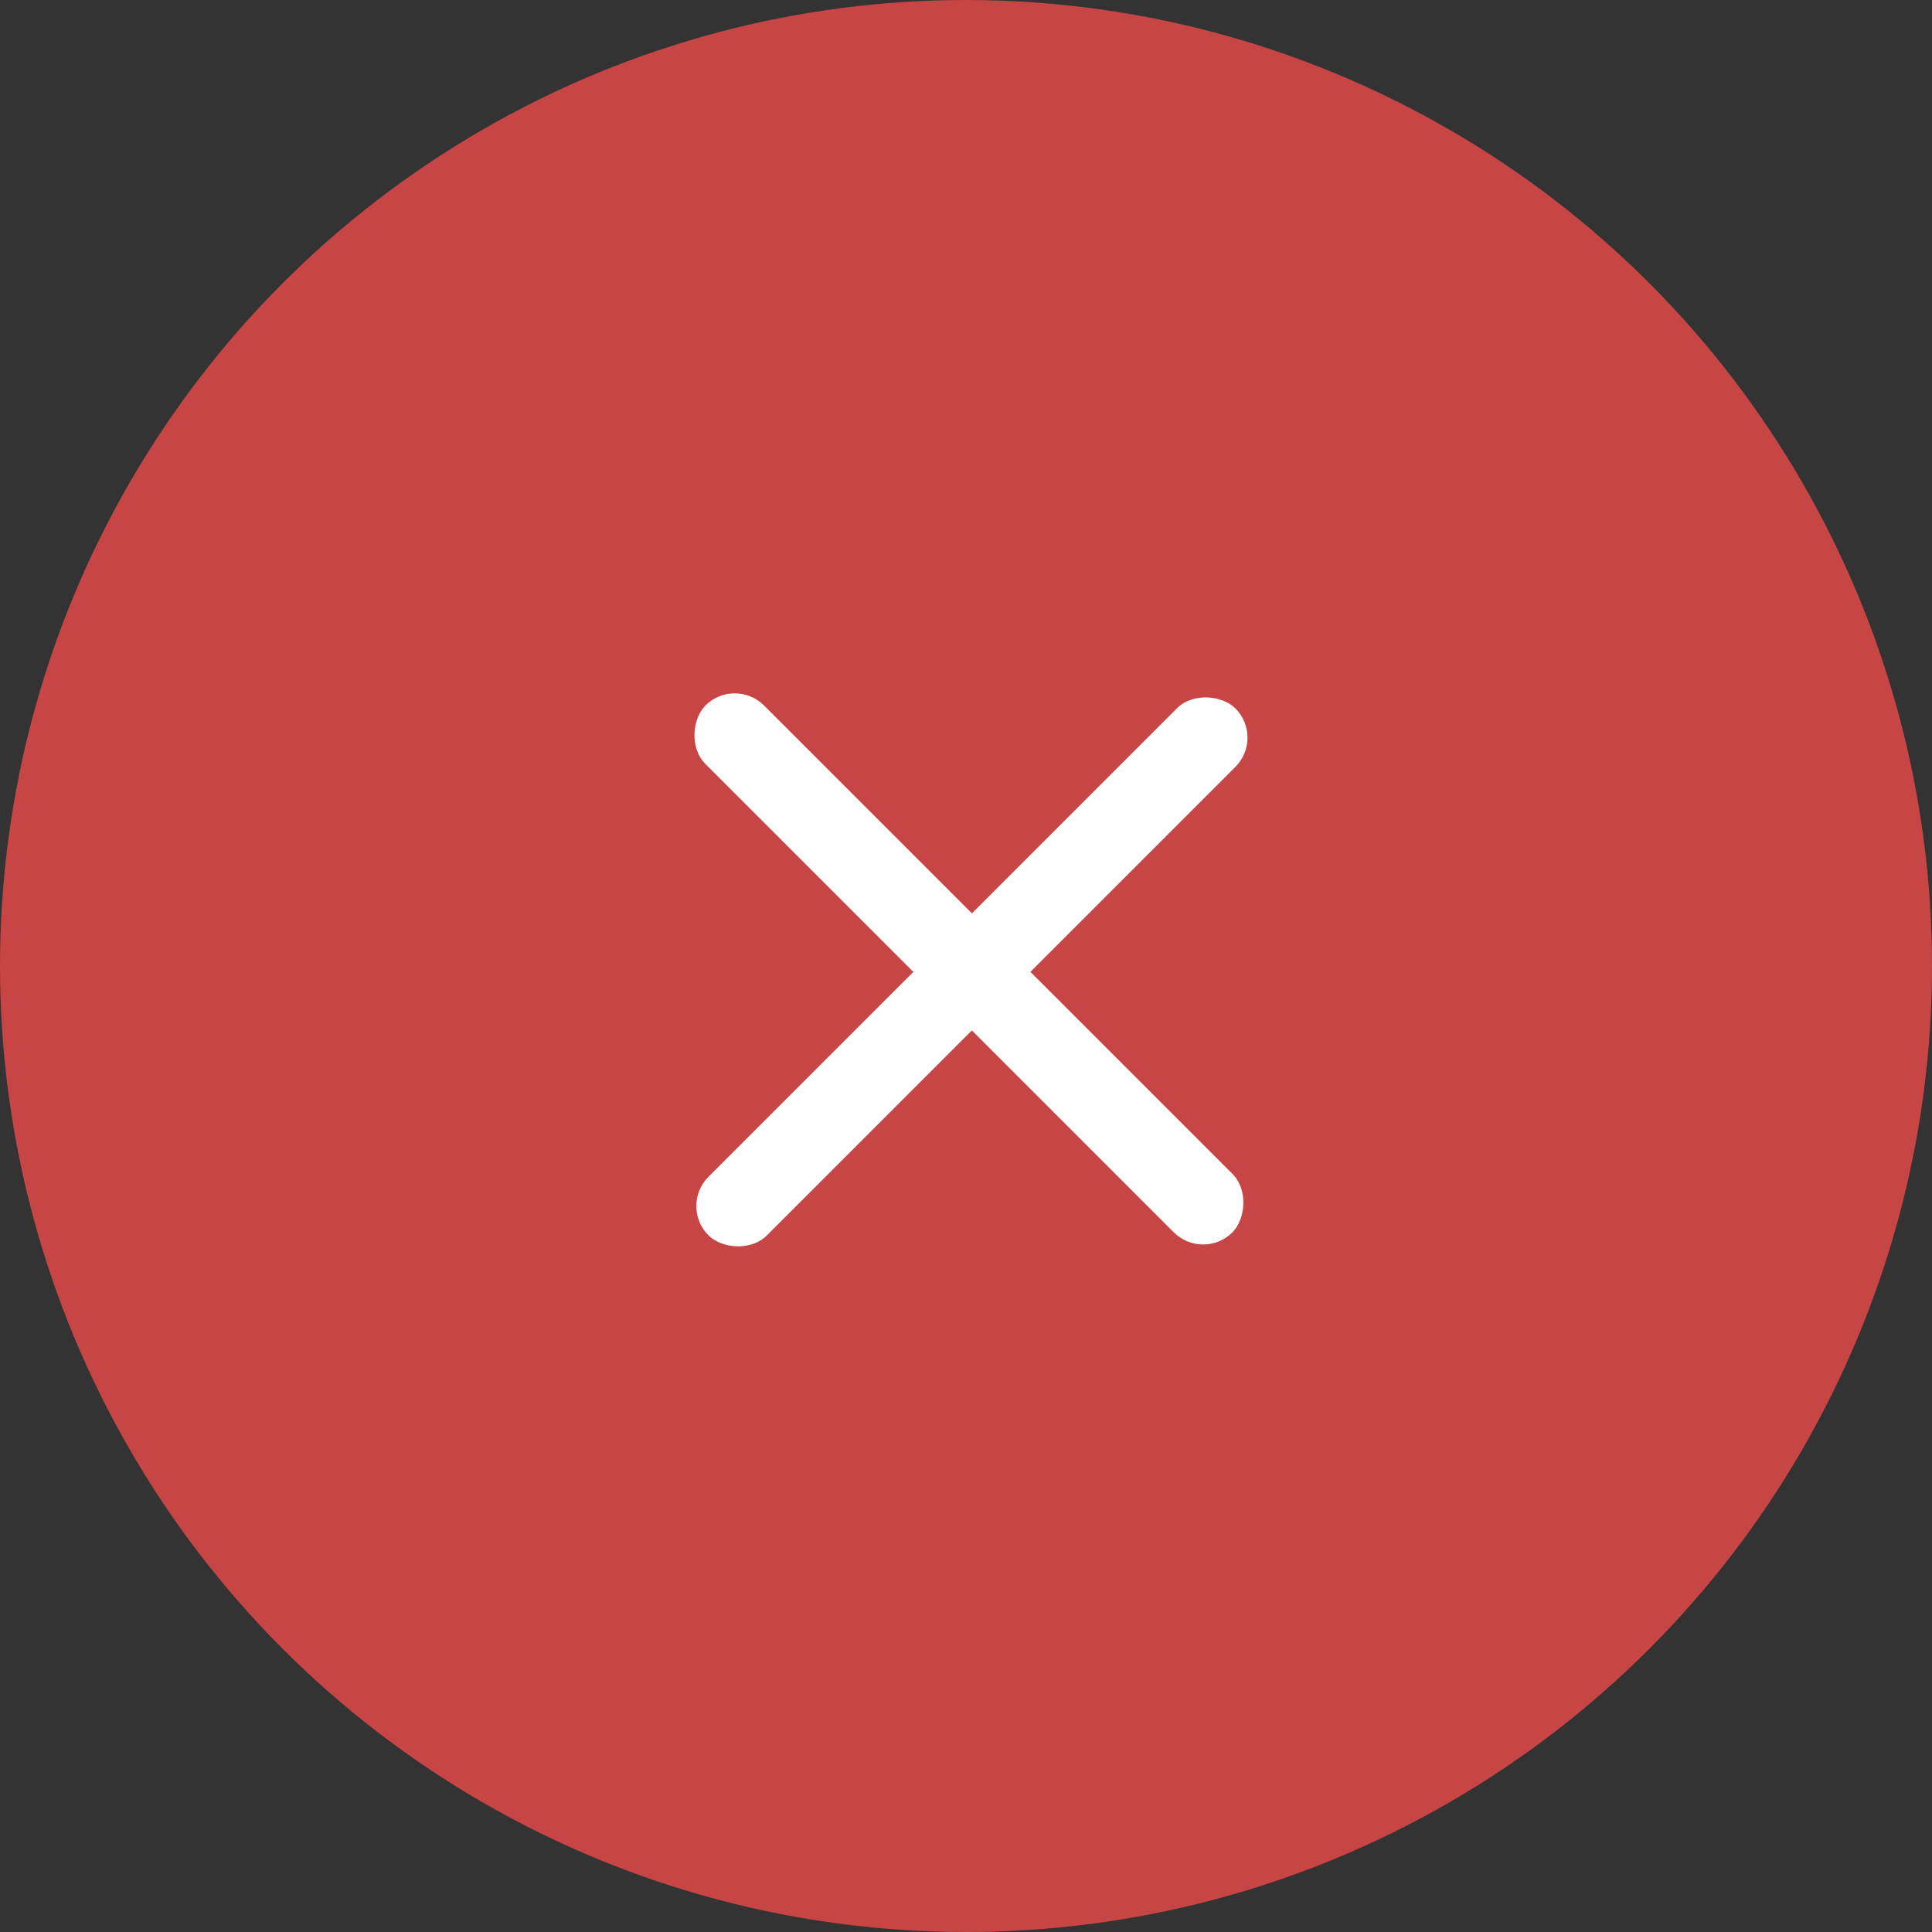 <svg width="20" height="20" viewBox="0 0 20 20" fill="none" xmlns="http://www.w3.org/2000/svg">
<rect x="0" y="0" width="20" height="20" fill="#333333" stroke="none"/>
<g id="Group 22">
<circle id="Ellipse 15" cx="10" cy="10" r="10" fill="#C74545"/>
<g id="Group 2">
<rect id="Rectangle 3" x="7.606" y="7" width="7.714" height="0.857" rx="0.429" transform="rotate(45 7.606 7)" fill="white"/>
<rect id="Rectangle 4" x="7.031" y="12.485" width="7.714" height="0.857" rx="0.429" transform="rotate(-45 7.031 12.485)" fill="white"/>
</g>
</g>
</svg>
